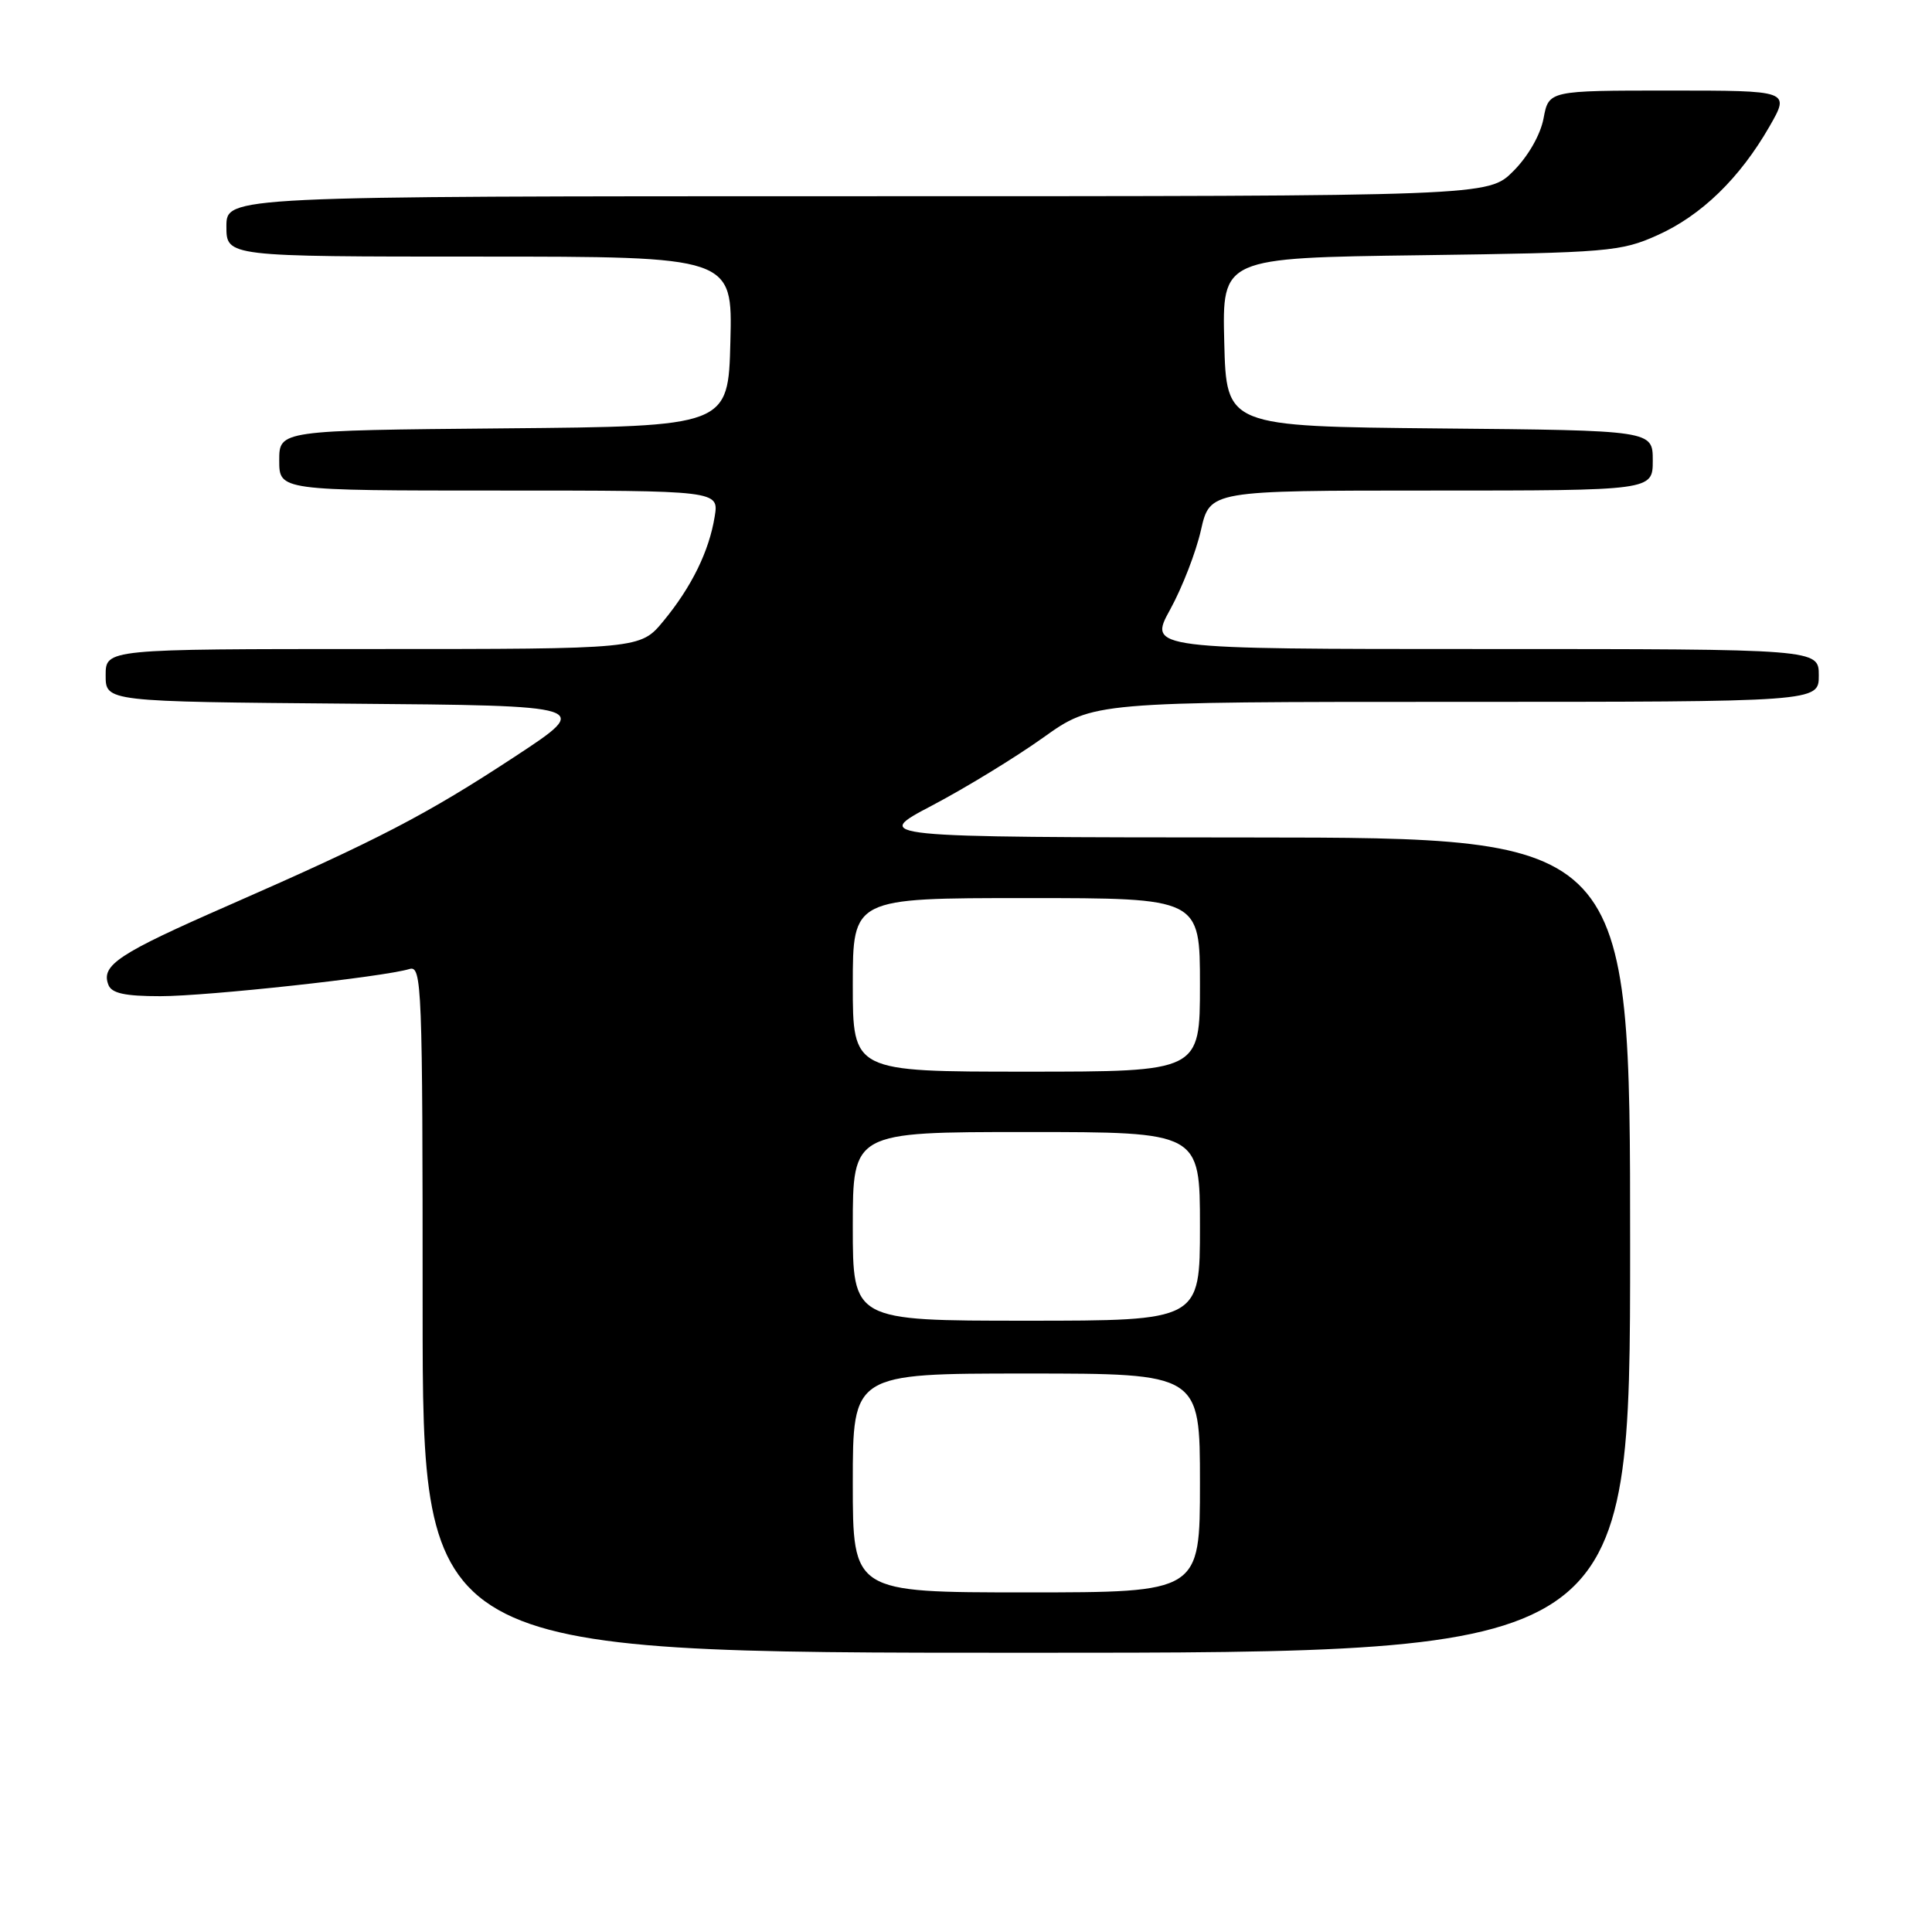 <?xml version="1.0" encoding="UTF-8" standalone="no"?>
<!DOCTYPE svg PUBLIC "-//W3C//DTD SVG 1.1//EN" "http://www.w3.org/Graphics/SVG/1.1/DTD/svg11.dtd" >
<svg xmlns="http://www.w3.org/2000/svg" xmlns:xlink="http://www.w3.org/1999/xlink" version="1.1" viewBox="0 0 256 256">
 <g >
 <path fill="currentColor"
d=" M 216.00 165.00 C 216.00 111.00 216.00 111.00 165.75 110.97 C 115.50 110.94 115.50 110.94 123.53 106.72 C 127.94 104.40 134.55 100.36 138.21 97.75 C 144.86 93.00 144.86 93.00 192.93 93.00 C 241.00 93.00 241.00 93.00 241.00 89.50 C 241.00 86.00 241.00 86.00 196.59 86.00 C 152.17 86.00 152.17 86.00 155.06 80.75 C 156.65 77.86 158.48 73.14 159.13 70.25 C 160.32 65.00 160.32 65.00 189.66 65.00 C 219.00 65.00 219.00 65.00 219.00 61.02 C 219.00 57.03 219.00 57.03 190.75 56.77 C 162.50 56.50 162.50 56.50 162.22 45.34 C 161.94 34.17 161.94 34.17 188.22 33.82 C 213.06 33.48 214.78 33.34 219.61 31.17 C 225.45 28.55 230.53 23.61 234.47 16.75 C 237.19 12.00 237.19 12.00 221.21 12.00 C 205.22 12.00 205.22 12.00 204.53 15.68 C 204.12 17.86 202.49 20.71 200.52 22.68 C 197.20 26.00 197.20 26.00 113.60 26.00 C 30.00 26.00 30.00 26.00 30.00 30.00 C 30.00 34.00 30.00 34.00 63.53 34.00 C 97.07 34.00 97.07 34.00 96.78 45.25 C 96.50 56.50 96.50 56.50 66.75 56.76 C 37.00 57.03 37.00 57.03 37.00 61.01 C 37.00 65.00 37.00 65.00 66.13 65.00 C 95.26 65.00 95.26 65.00 94.70 68.45 C 93.96 73.04 91.64 77.77 87.91 82.29 C 84.85 86.00 84.85 86.00 49.43 86.00 C 14.00 86.00 14.00 86.00 14.00 89.49 C 14.00 92.97 14.00 92.97 46.25 93.24 C 78.50 93.50 78.50 93.50 68.23 100.25 C 56.46 107.98 50.16 111.25 30.30 119.96 C 15.66 126.37 13.36 127.89 14.36 130.49 C 14.79 131.62 16.54 132.00 21.25 132.00 C 27.47 132.00 50.84 129.45 54.25 128.40 C 55.90 127.90 56.00 130.50 56.00 173.43 C 56.00 219.00 56.00 219.00 136.00 219.00 C 216.00 219.00 216.00 219.00 216.00 165.00 Z  M 113.00 196.50 C 113.00 182.00 113.00 182.00 136.00 182.00 C 159.00 182.00 159.00 182.00 159.00 196.50 C 159.00 211.00 159.00 211.00 136.00 211.00 C 113.00 211.00 113.00 211.00 113.00 196.50 Z  M 113.00 162.50 C 113.00 150.00 113.00 150.00 136.00 150.00 C 159.00 150.00 159.00 150.00 159.00 162.50 C 159.00 175.00 159.00 175.00 136.00 175.00 C 113.00 175.00 113.00 175.00 113.00 162.50 Z  M 113.00 130.50 C 113.00 119.00 113.00 119.00 136.00 119.00 C 159.00 119.00 159.00 119.00 159.00 130.50 C 159.00 142.00 159.00 142.00 136.00 142.00 C 113.00 142.00 113.00 142.00 113.00 130.50 Z "/>
</g>
</svg>